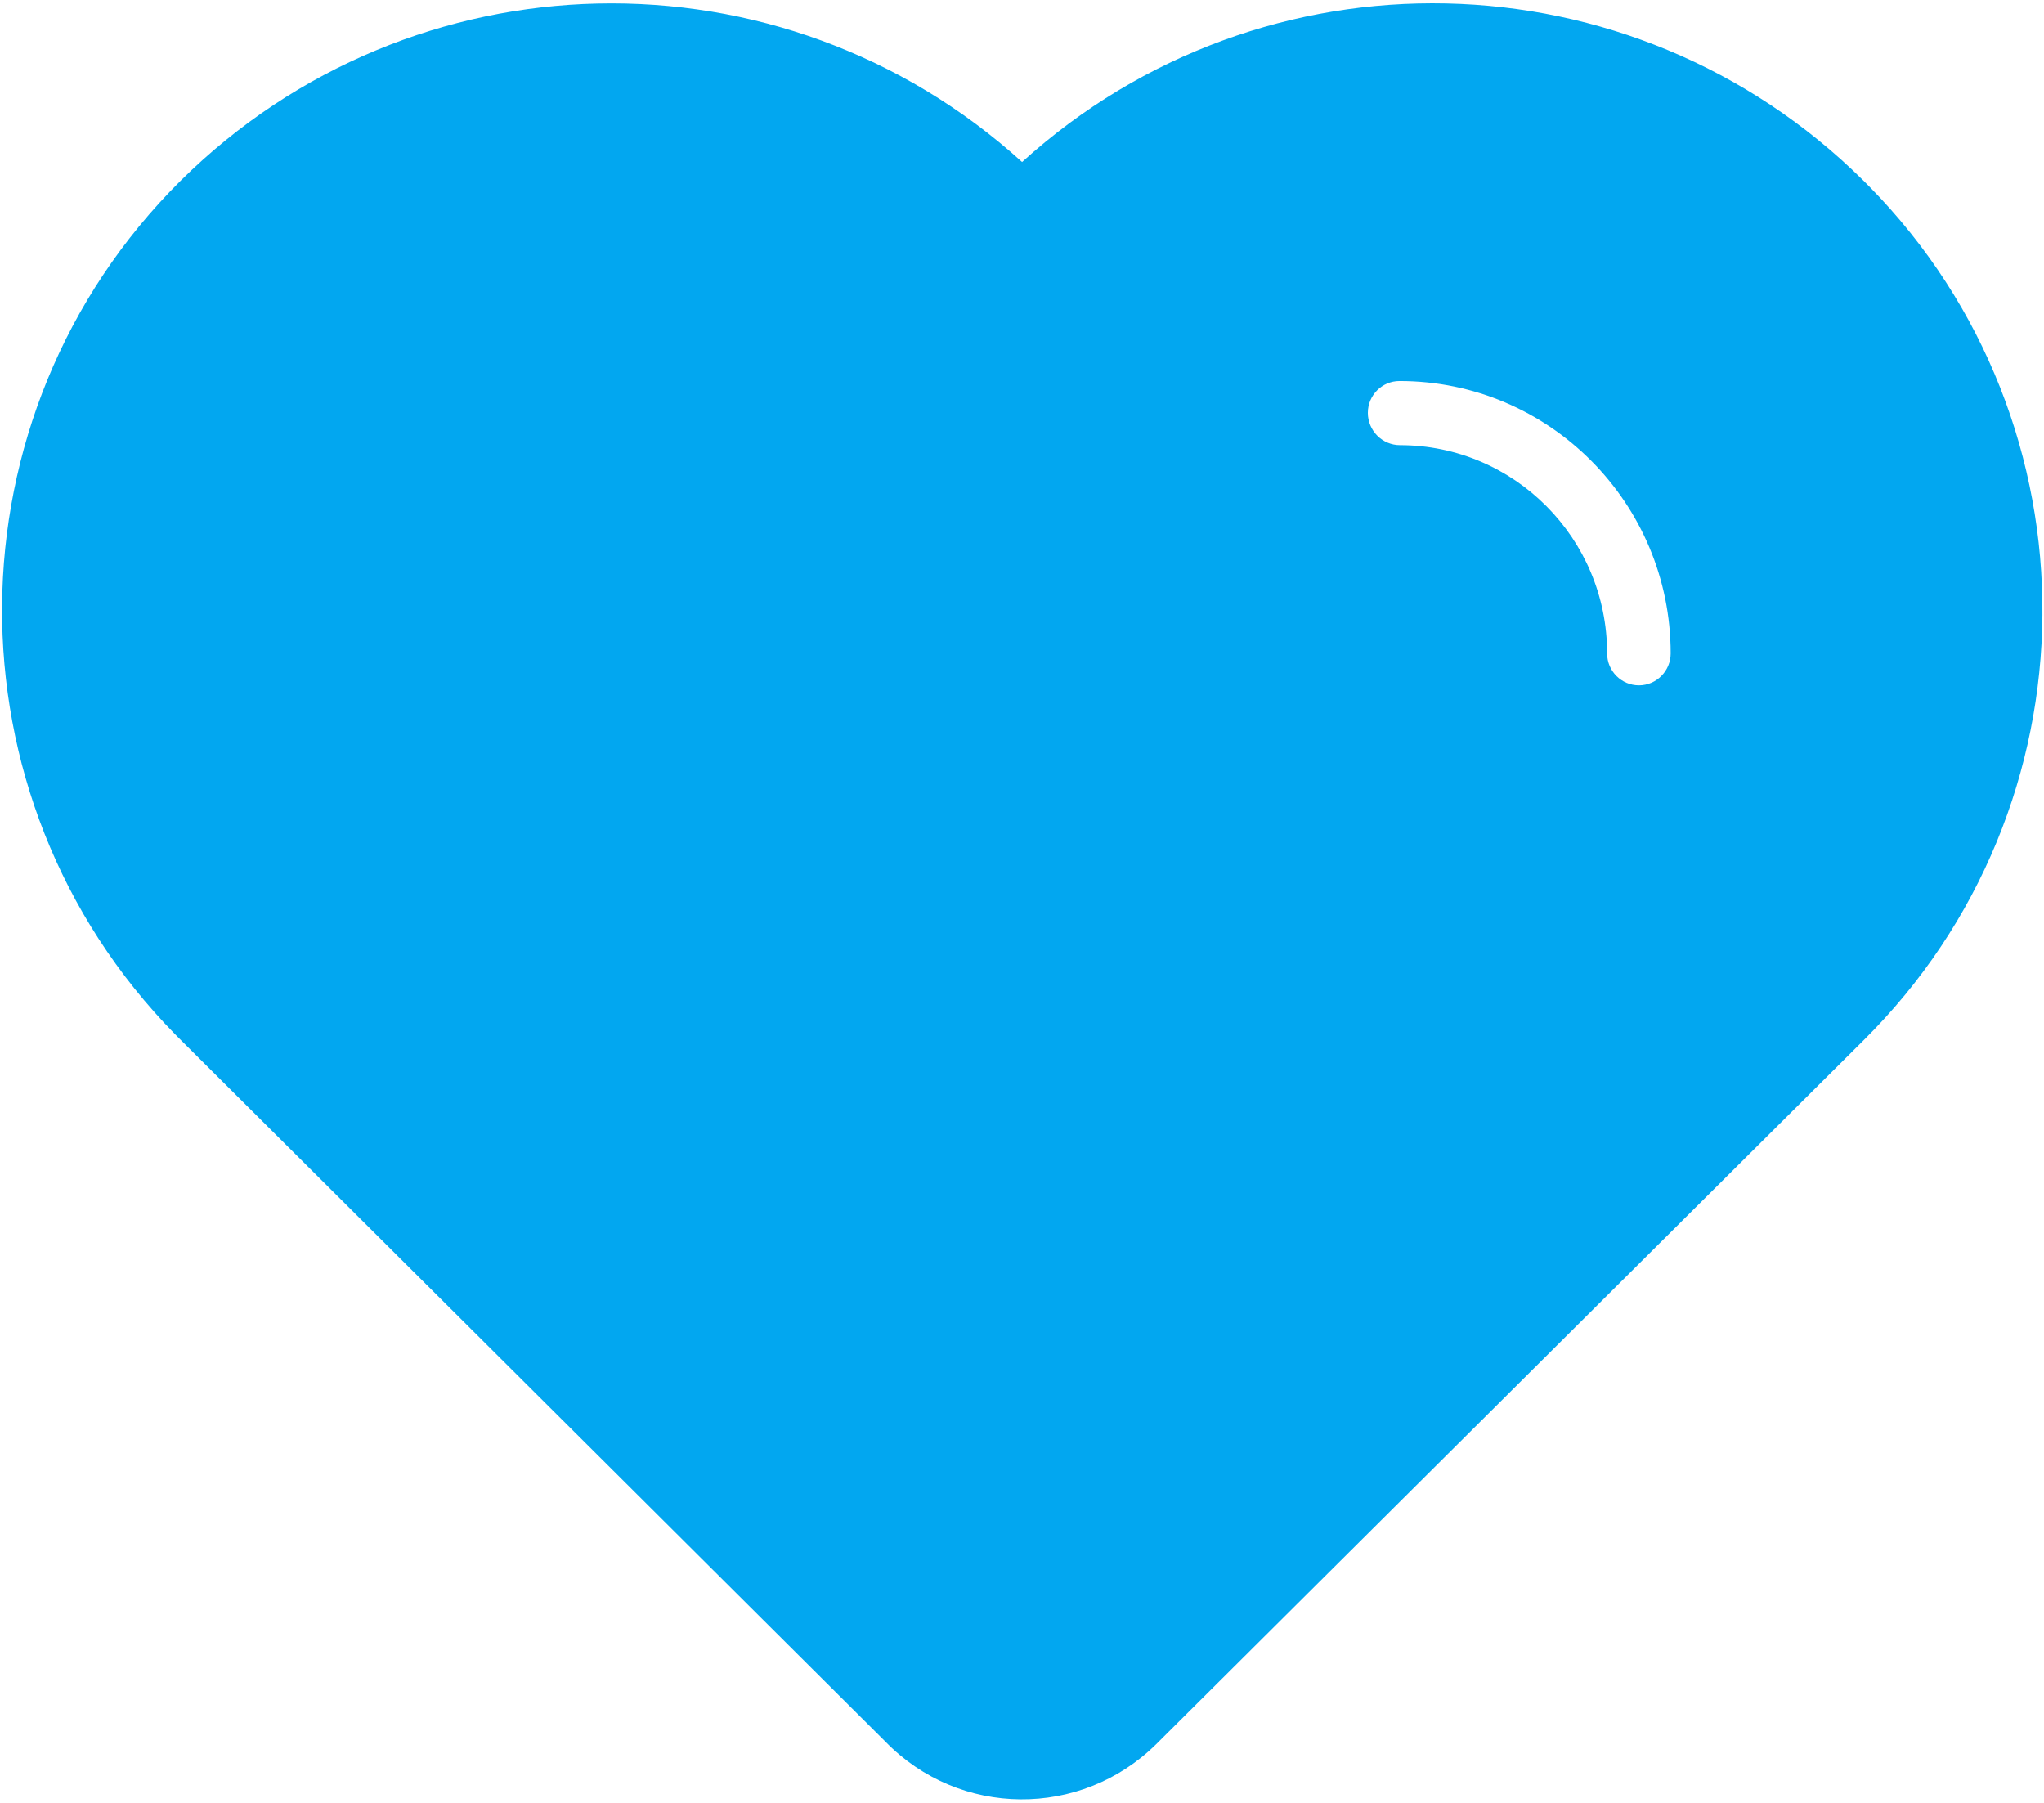 ﻿<?xml version="1.0" encoding="utf-8"?>
<svg version="1.1" xmlns:xlink="http://www.w3.org/1999/xlink" width="110px" height="97px" xmlns="http://www.w3.org/2000/svg">
  <g transform="matrix(1 0 0 1 -494 -580 )">
    <path d="M 100.609 10.047  L 100.275 9.711  C 87.825 -2.611  67.975 -3.041  55.004 8.718  C 42.033 -3.041  22.183 -2.598  9.733 9.711  C -2.97 22.315  -3.117 42.879  9.426 55.658  L 9.733 55.967  L 47.657 93.726  C 51.638 97.807  58.157 97.861  62.217 93.86  L 62.351 93.726  L 100.275 55.994  C 112.992 43.403  113.152 22.825  100.609 10.046  Z M 88.199 36.879  C 87.264 36.879  86.489 36.114  86.489 35.161  C 86.489 28.973  81.493 23.953  75.335 23.953  C 74.881 23.953  74.44 23.765  74.119 23.443  C 73.799 23.121  73.612 22.678  73.612 22.221  C 73.612 22.219  73.612 22.218  73.612 22.216  C 73.612 21.27  74.375 20.503  75.316 20.503  C 75.318 20.503  75.32 20.503  75.322 20.503  C 83.377 20.503  89.909 27.067  89.909 35.161  C 89.909 36.101  89.147 36.879  88.199 36.879  Z " fill-rule="nonzero" fill="#02a7f0" stroke="none" transform="matrix(1 0 0 1 494 580 )" />
  </g>
</svg>